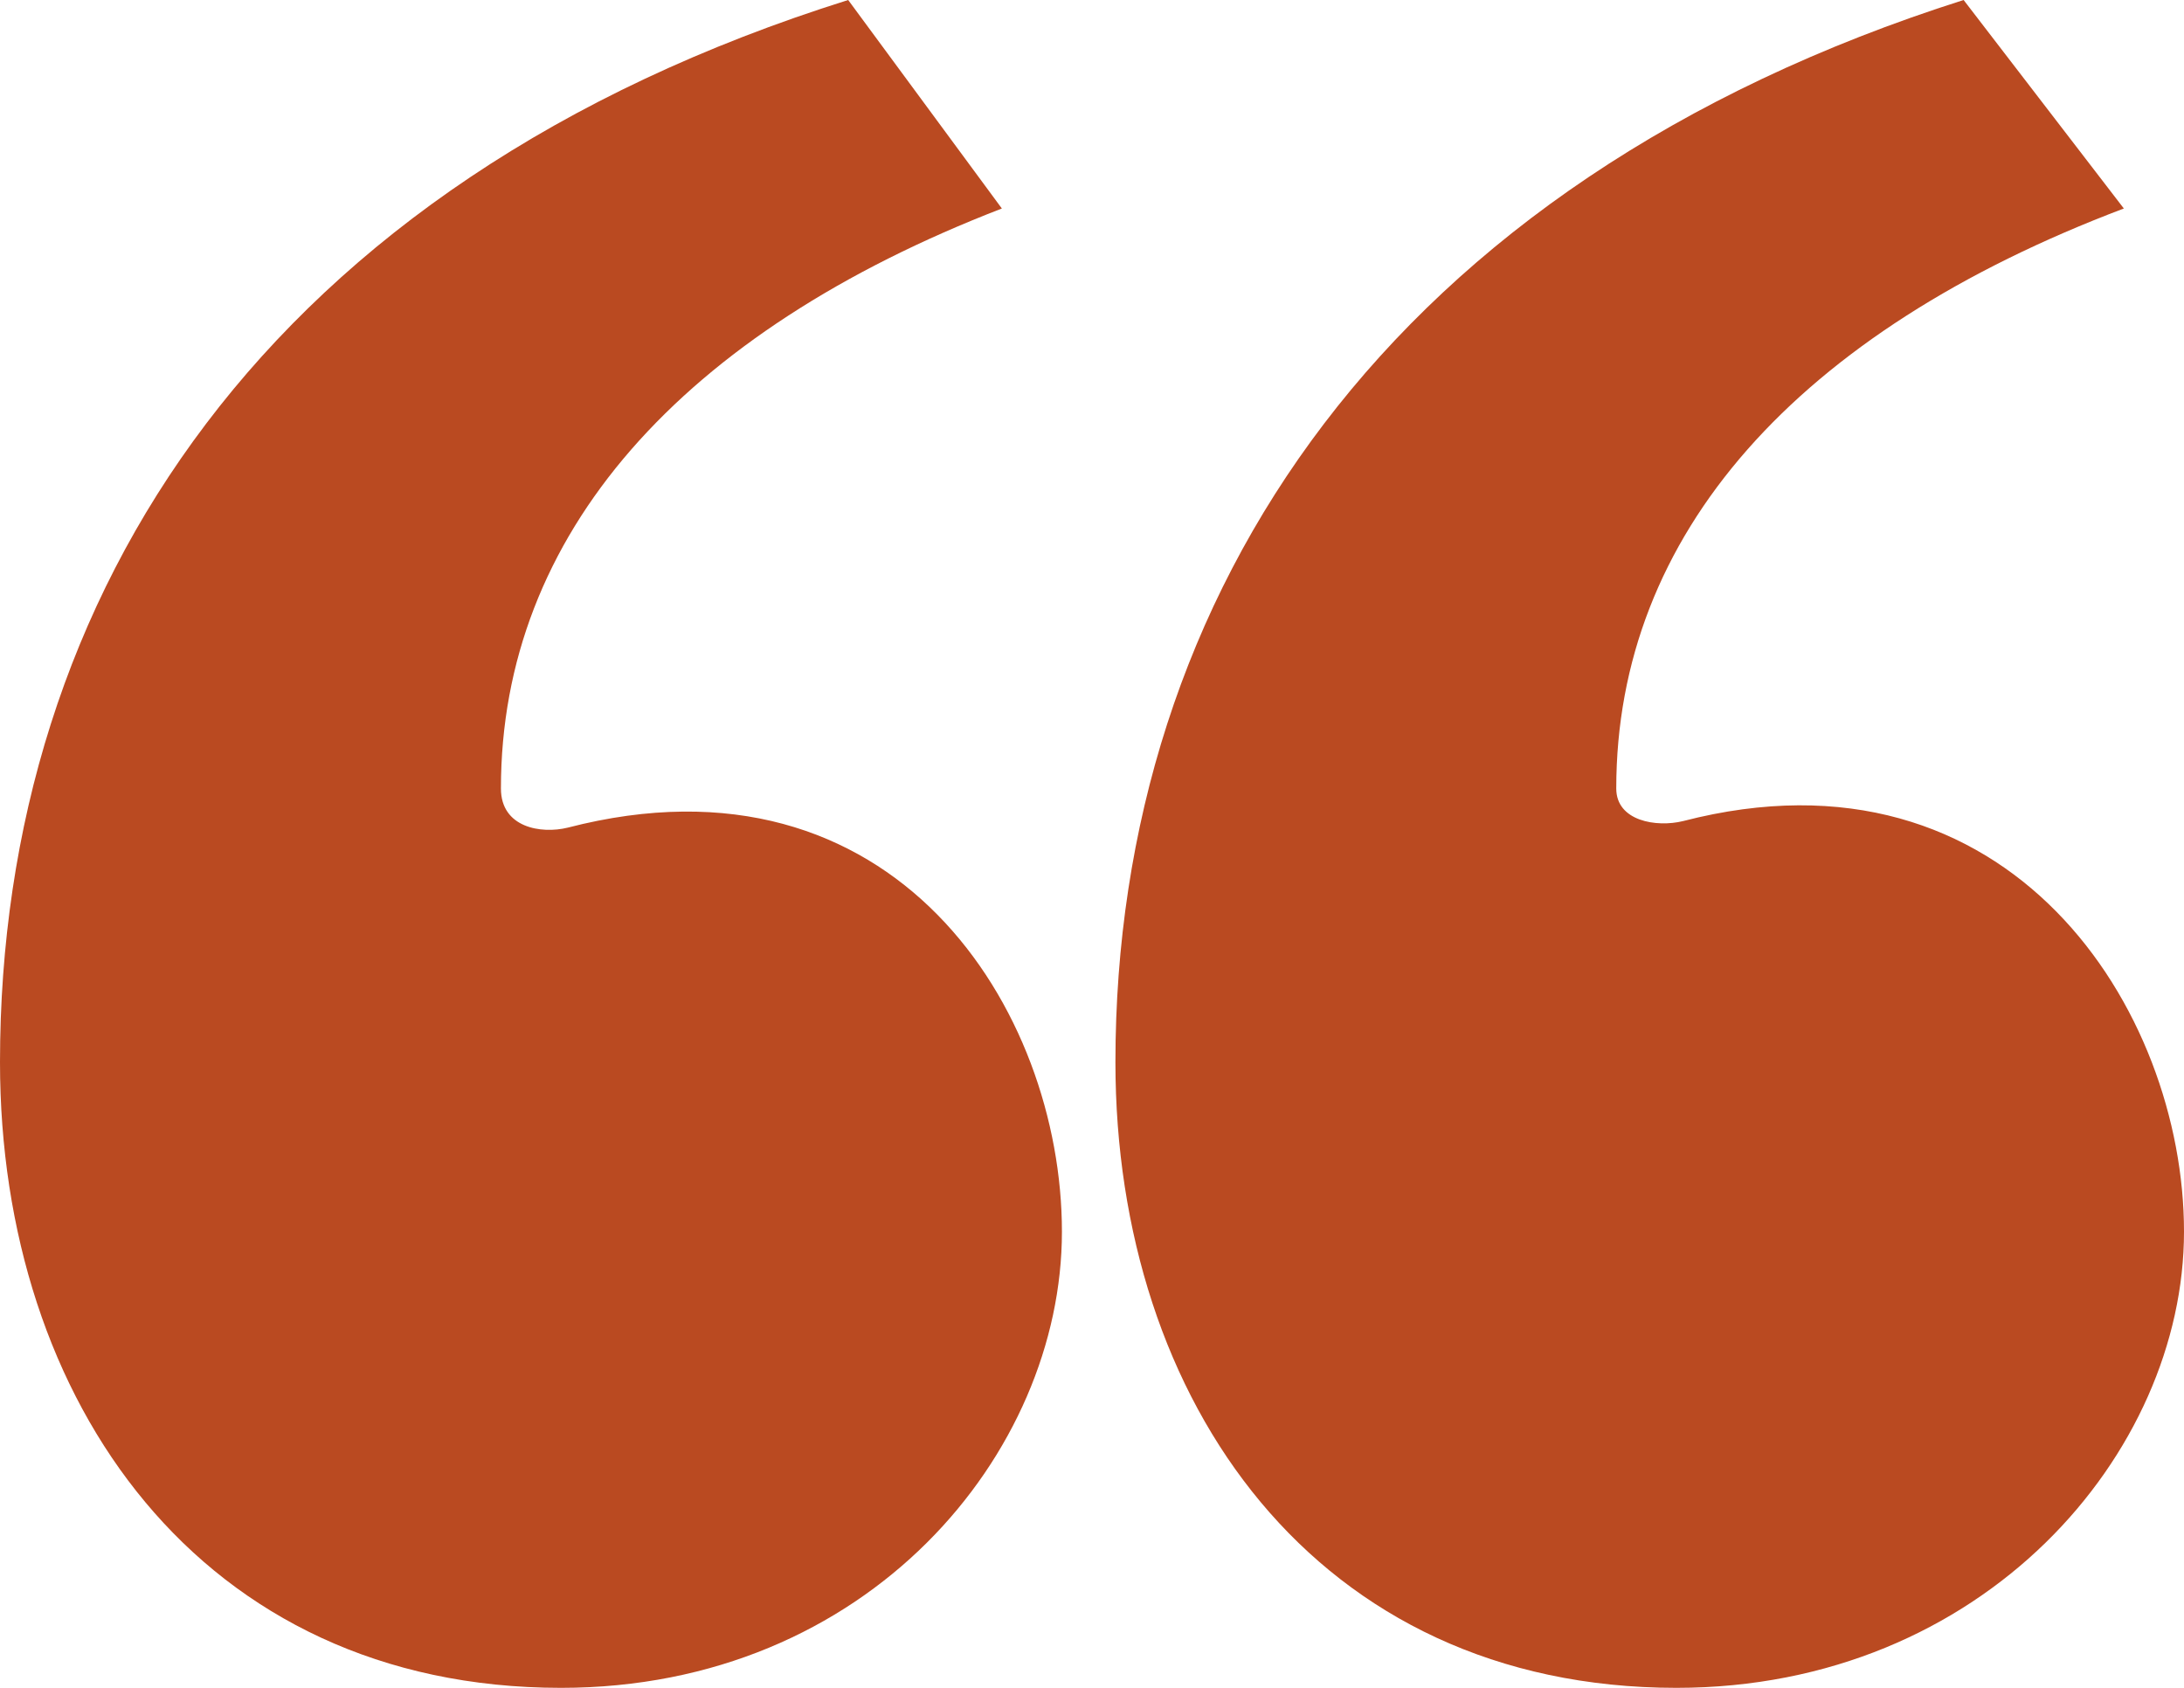 <svg xmlns="http://www.w3.org/2000/svg" width="22" height="17" fill="none"><path fill="#BA4A21" d="M5.719 8.336c3.296-.853 4.978 1.838 4.978 4.07 0 2.231-1.95 4.594-5.046 4.594C2.018 17 0 14.112 0 10.699 0 5.973 2.691 1.838 8.544 0l1.548 2.1c-3.23 1.247-5.046 3.282-5.046 5.842 0 .394.404.46.673.394m11.235-.066C20.251 7.417 22 10.174 22 12.405 22 14.637 19.982 17 16.887 17c-3.633 0-5.651-2.888-5.651-6.301 0-4.726 2.758-8.861 8.544-10.699l1.614 2.1c-3.296 1.247-5.113 3.282-5.113 5.842 0 .328.404.394.673.328"/></svg>